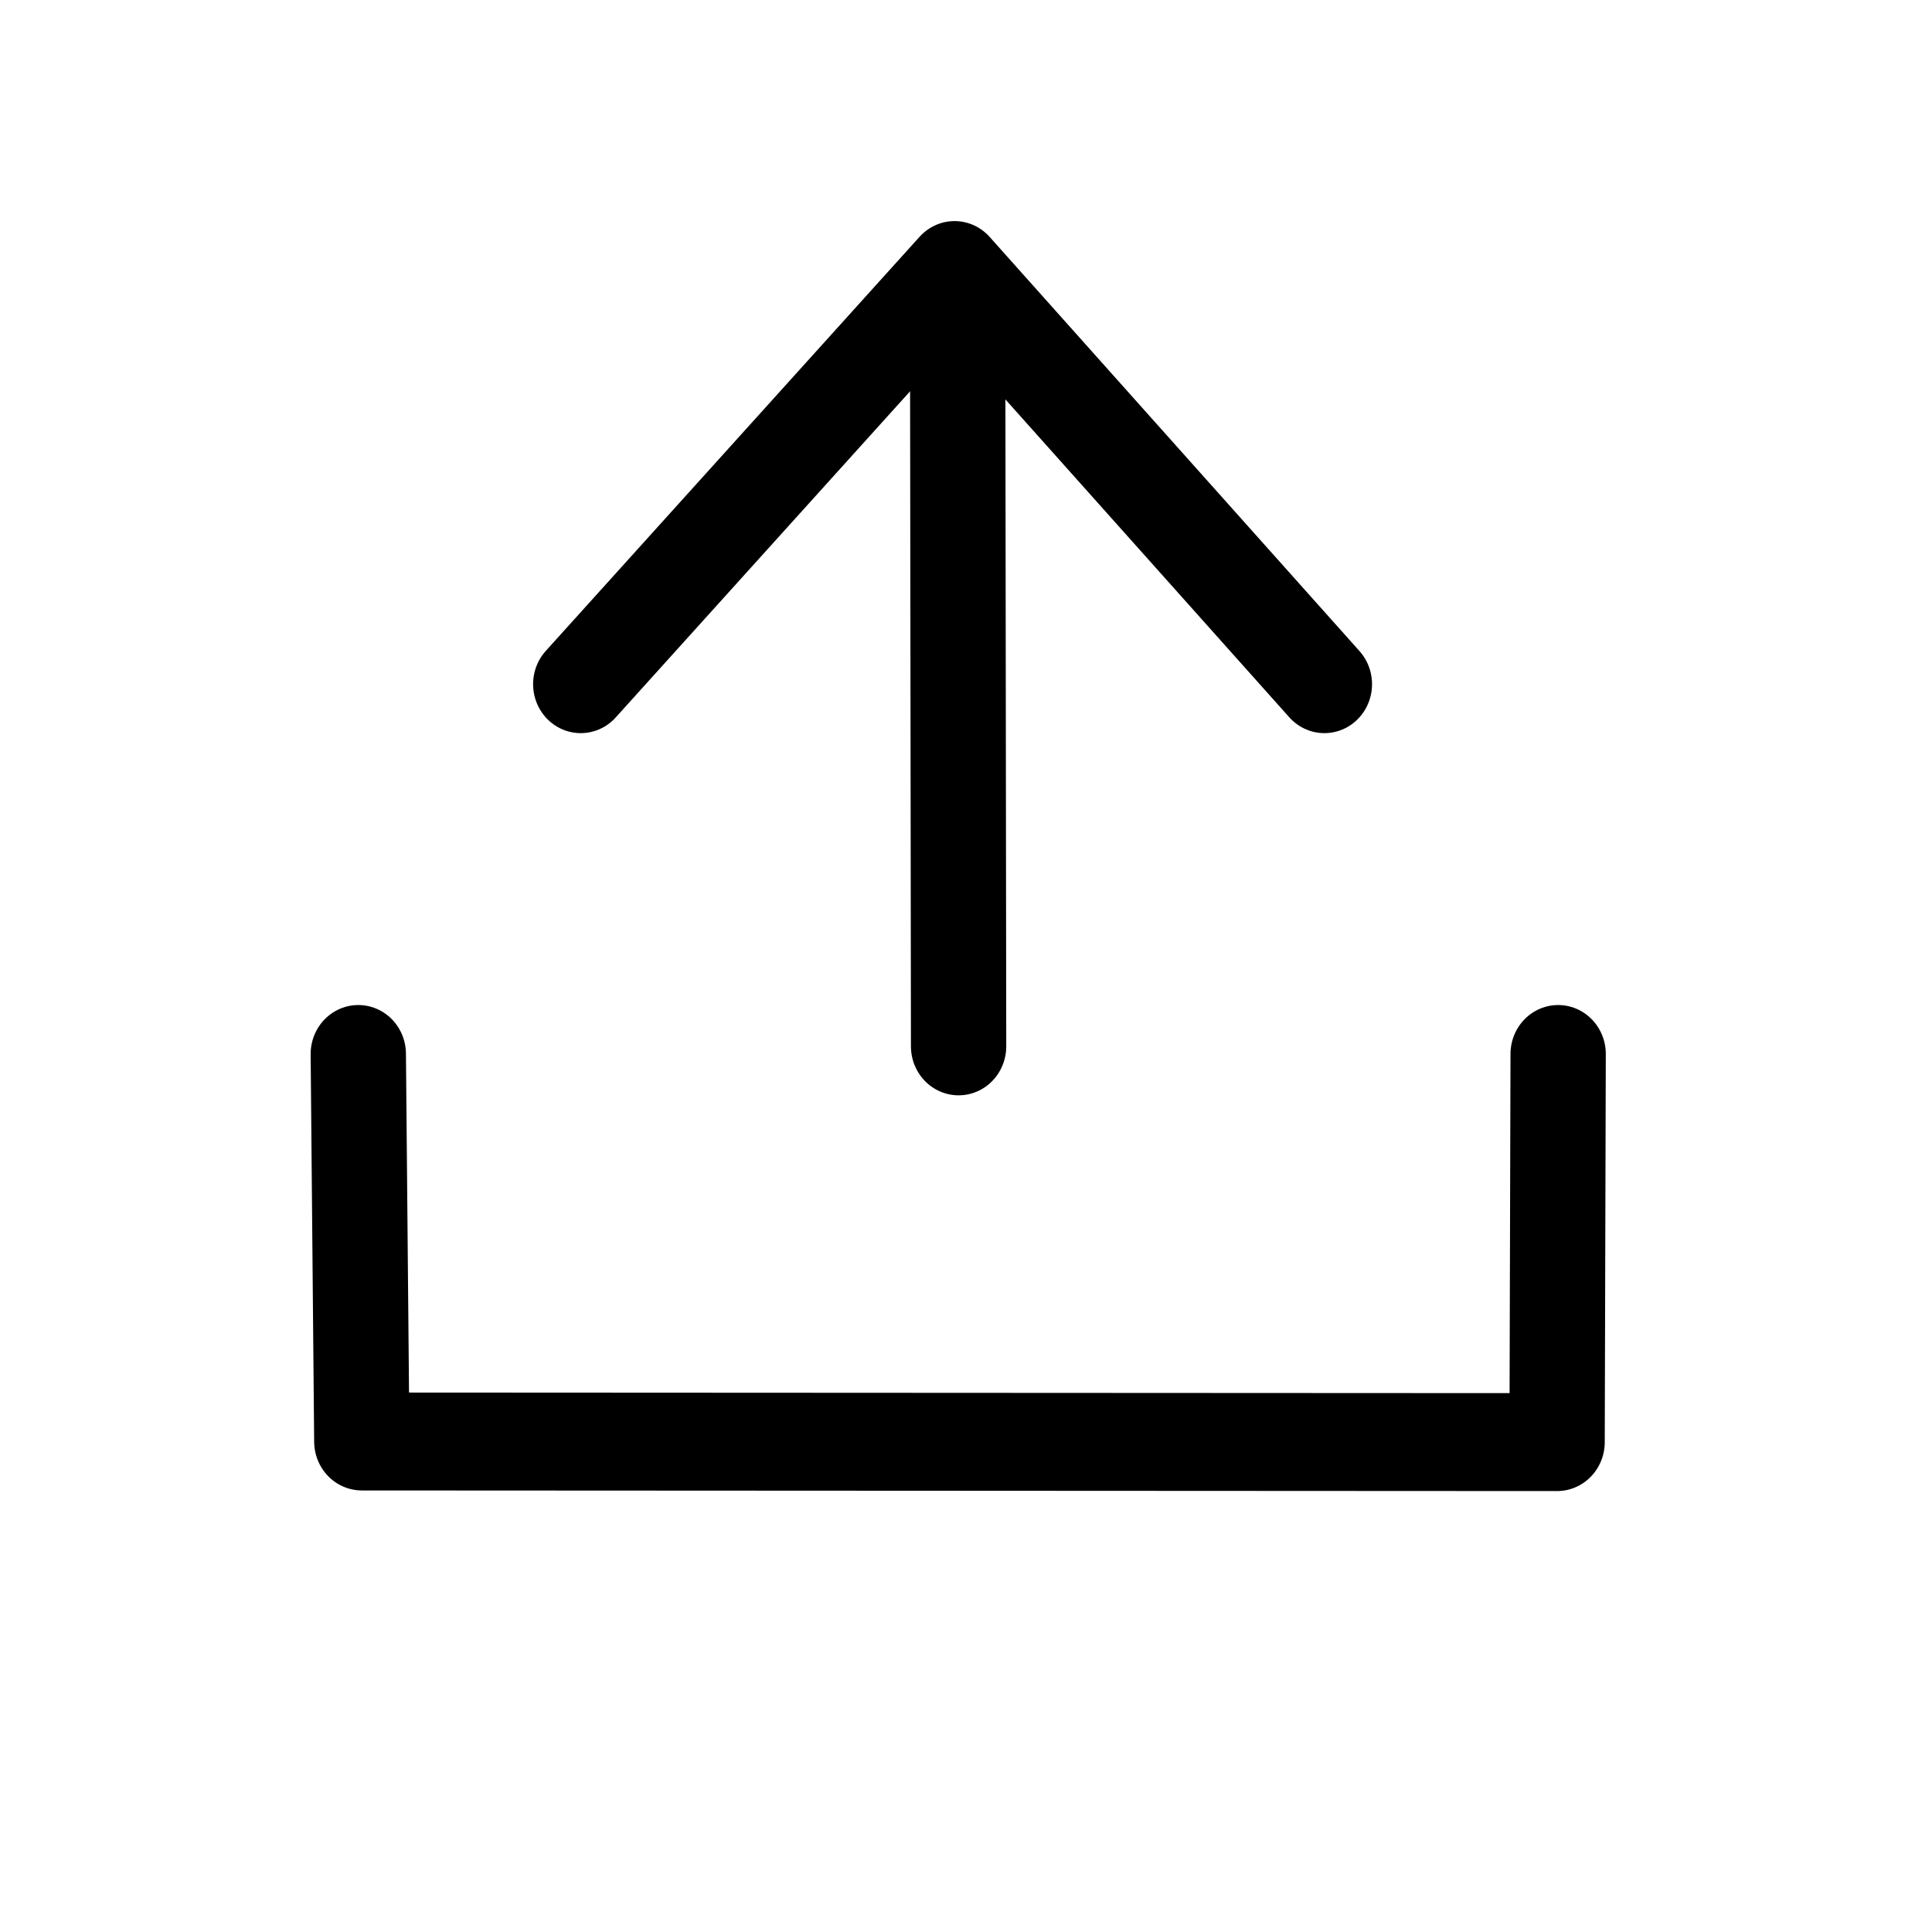 <?xml version="1.0" encoding="UTF-8" standalone="no"?>
<!-- Created with Inkscape (http://www.inkscape.org/) -->

<svg
   xmlns:dc="http://purl.org/dc/elements/1.1/"
   xmlns:cc="http://creativecommons.org/ns#"
   xmlns:rdf="http://www.w3.org/1999/02/22-rdf-syntax-ns#"
   xmlns:svg="http://www.w3.org/2000/svg"
   xmlns="http://www.w3.org/2000/svg"
   xmlns:sodipodi="http://sodipodi.sourceforge.net/DTD/sodipodi-0.dtd"
   xmlns:inkscape="http://www.inkscape.org/namespaces/inkscape"
   width="32px"
   height="32px"
   viewBox="0 0 32 32"
   version="1.1"
   id="SVGRoot"
   inkscape:version="0.92.1 r15371"
   sodipodi:docname="upload.svg"
   inkscape:export-filename="/users/garrigaf/Documents/git/darfix/docs/source/widgets/icons/upload.png"
   inkscape:export-xdpi="94.292"
   inkscape:export-ydpi="94.292">
  <sodipodi:namedview
     id="base"
     pagecolor="#ffffff"
     bordercolor="#666666"
     borderopacity="1.0"
     inkscape:pageopacity="0.0"
     inkscape:pageshadow="2"
     inkscape:zoom="11.313709"
     inkscape:cx="2.0315188"
     inkscape:cy="14.265993"
     inkscape:document-units="px"
     inkscape:current-layer="g4515"
     showgrid="false"
     inkscape:window-width="2560"
     inkscape:window-height="1331"
     inkscape:window-x="0"
     inkscape:window-y="31"
     inkscape:window-maximized="1"
     inkscape:grid-bbox="true"
     inkscape:measure-start="13.375,8.1875"
     inkscape:measure-end="11.7188,8.1875"
     showguides="true"
     inkscape:guide-bbox="true">
    <sodipodi:guide
       position="7.562,19.812"
       orientation="0,1"
       id="guide38"
       inkscape:locked="false" />
    <sodipodi:guide
       position="9.684,19.262"
       orientation="1,0"
       id="guide40"
       inkscape:locked="false" />
    <sodipodi:guide
       position="22,29.625"
       orientation="1,0"
       id="guide42"
       inkscape:locked="false" />
    <sodipodi:guide
       position="15.875,19.262"
       orientation="1,0"
       id="guide44"
       inkscape:locked="false" />
    <sodipodi:guide
       position="6,15.219"
       orientation="1,0"
       id="guide46"
       inkscape:locked="false" />
    <sodipodi:guide
       position="25.873,15.285"
       orientation="1,0"
       id="guide48"
       inkscape:locked="false" />
    <sodipodi:guide
       position="19.445,14.672"
       orientation="0,1"
       id="guide50"
       inkscape:locked="false" />
  </sodipodi:namedview>
  <defs
     id="defs10" />
  <g
     id="layer1"
     inkscape:groupmode="layer"
     inkscape:label="Layer 1">
    <g
       id="g4515"
       transform="translate(-0.066,-0.858)">
      <g
         transform="translate(0.438,0.375)"
         id="g36">
        <g
           id="g56">
          <g
             style="stroke:#000001;stroke-width:1.3;stroke-linecap:round;stroke-linejoin:round;stroke-miterlimit:4;stroke-dasharray:none;stroke-opacity:1;paint-order:stroke fill markers"
             id="g886">
            <g
               style="stroke-width:1.272;stroke-miterlimit:4;stroke-dasharray:none"
               inkscape:export-ydpi="96"
               inkscape:export-xdpi="96"
               transform="matrix(1.241,0,0,1.275,-1.34,-8.442)"
               id="g891">
              <path
                 style="fill:none;stroke:#000001;stroke-width:1.272;stroke-linecap:round;stroke-linejoin:round;stroke-miterlimit:4;stroke-dasharray:none;stroke-opacity:1;paint-order:stroke fill markers"
                 d="M 6,21.067 6.047,26.101 22,26.109 22.014,21.067"
                 id="path28"
                 inkscape:connector-curvature="0"
                 sodipodi:nodetypes="cccc"
                 transform="translate(-0.438,-0.375)" />
              <path
                 sodipodi:nodetypes="cc"
                 inkscape:connector-curvature="0"
                 id="path30"
                 d="M 13.574,20.593 13.562,11.635"
                 style="fill:none;stroke:#000001;stroke-width:1.272;stroke-linecap:round;stroke-linejoin:round;stroke-miterlimit:4;stroke-dasharray:none;stroke-opacity:1;paint-order:stroke fill markers" />
              <path
                 sodipodi:nodetypes="ccc"
                 inkscape:connector-curvature="0"
                 id="path32"
                 d="m 8.531,15.888 4.989,-5.38 4.936,5.38"
                 style="fill:none;stroke:#000001;stroke-width:1.272;stroke-linecap:round;stroke-linejoin:round;stroke-miterlimit:4;stroke-dasharray:none;stroke-opacity:1;paint-order:stroke fill markers" />
            </g>
          </g>
        </g>
      </g>
    </g>
  </g>
</svg>
